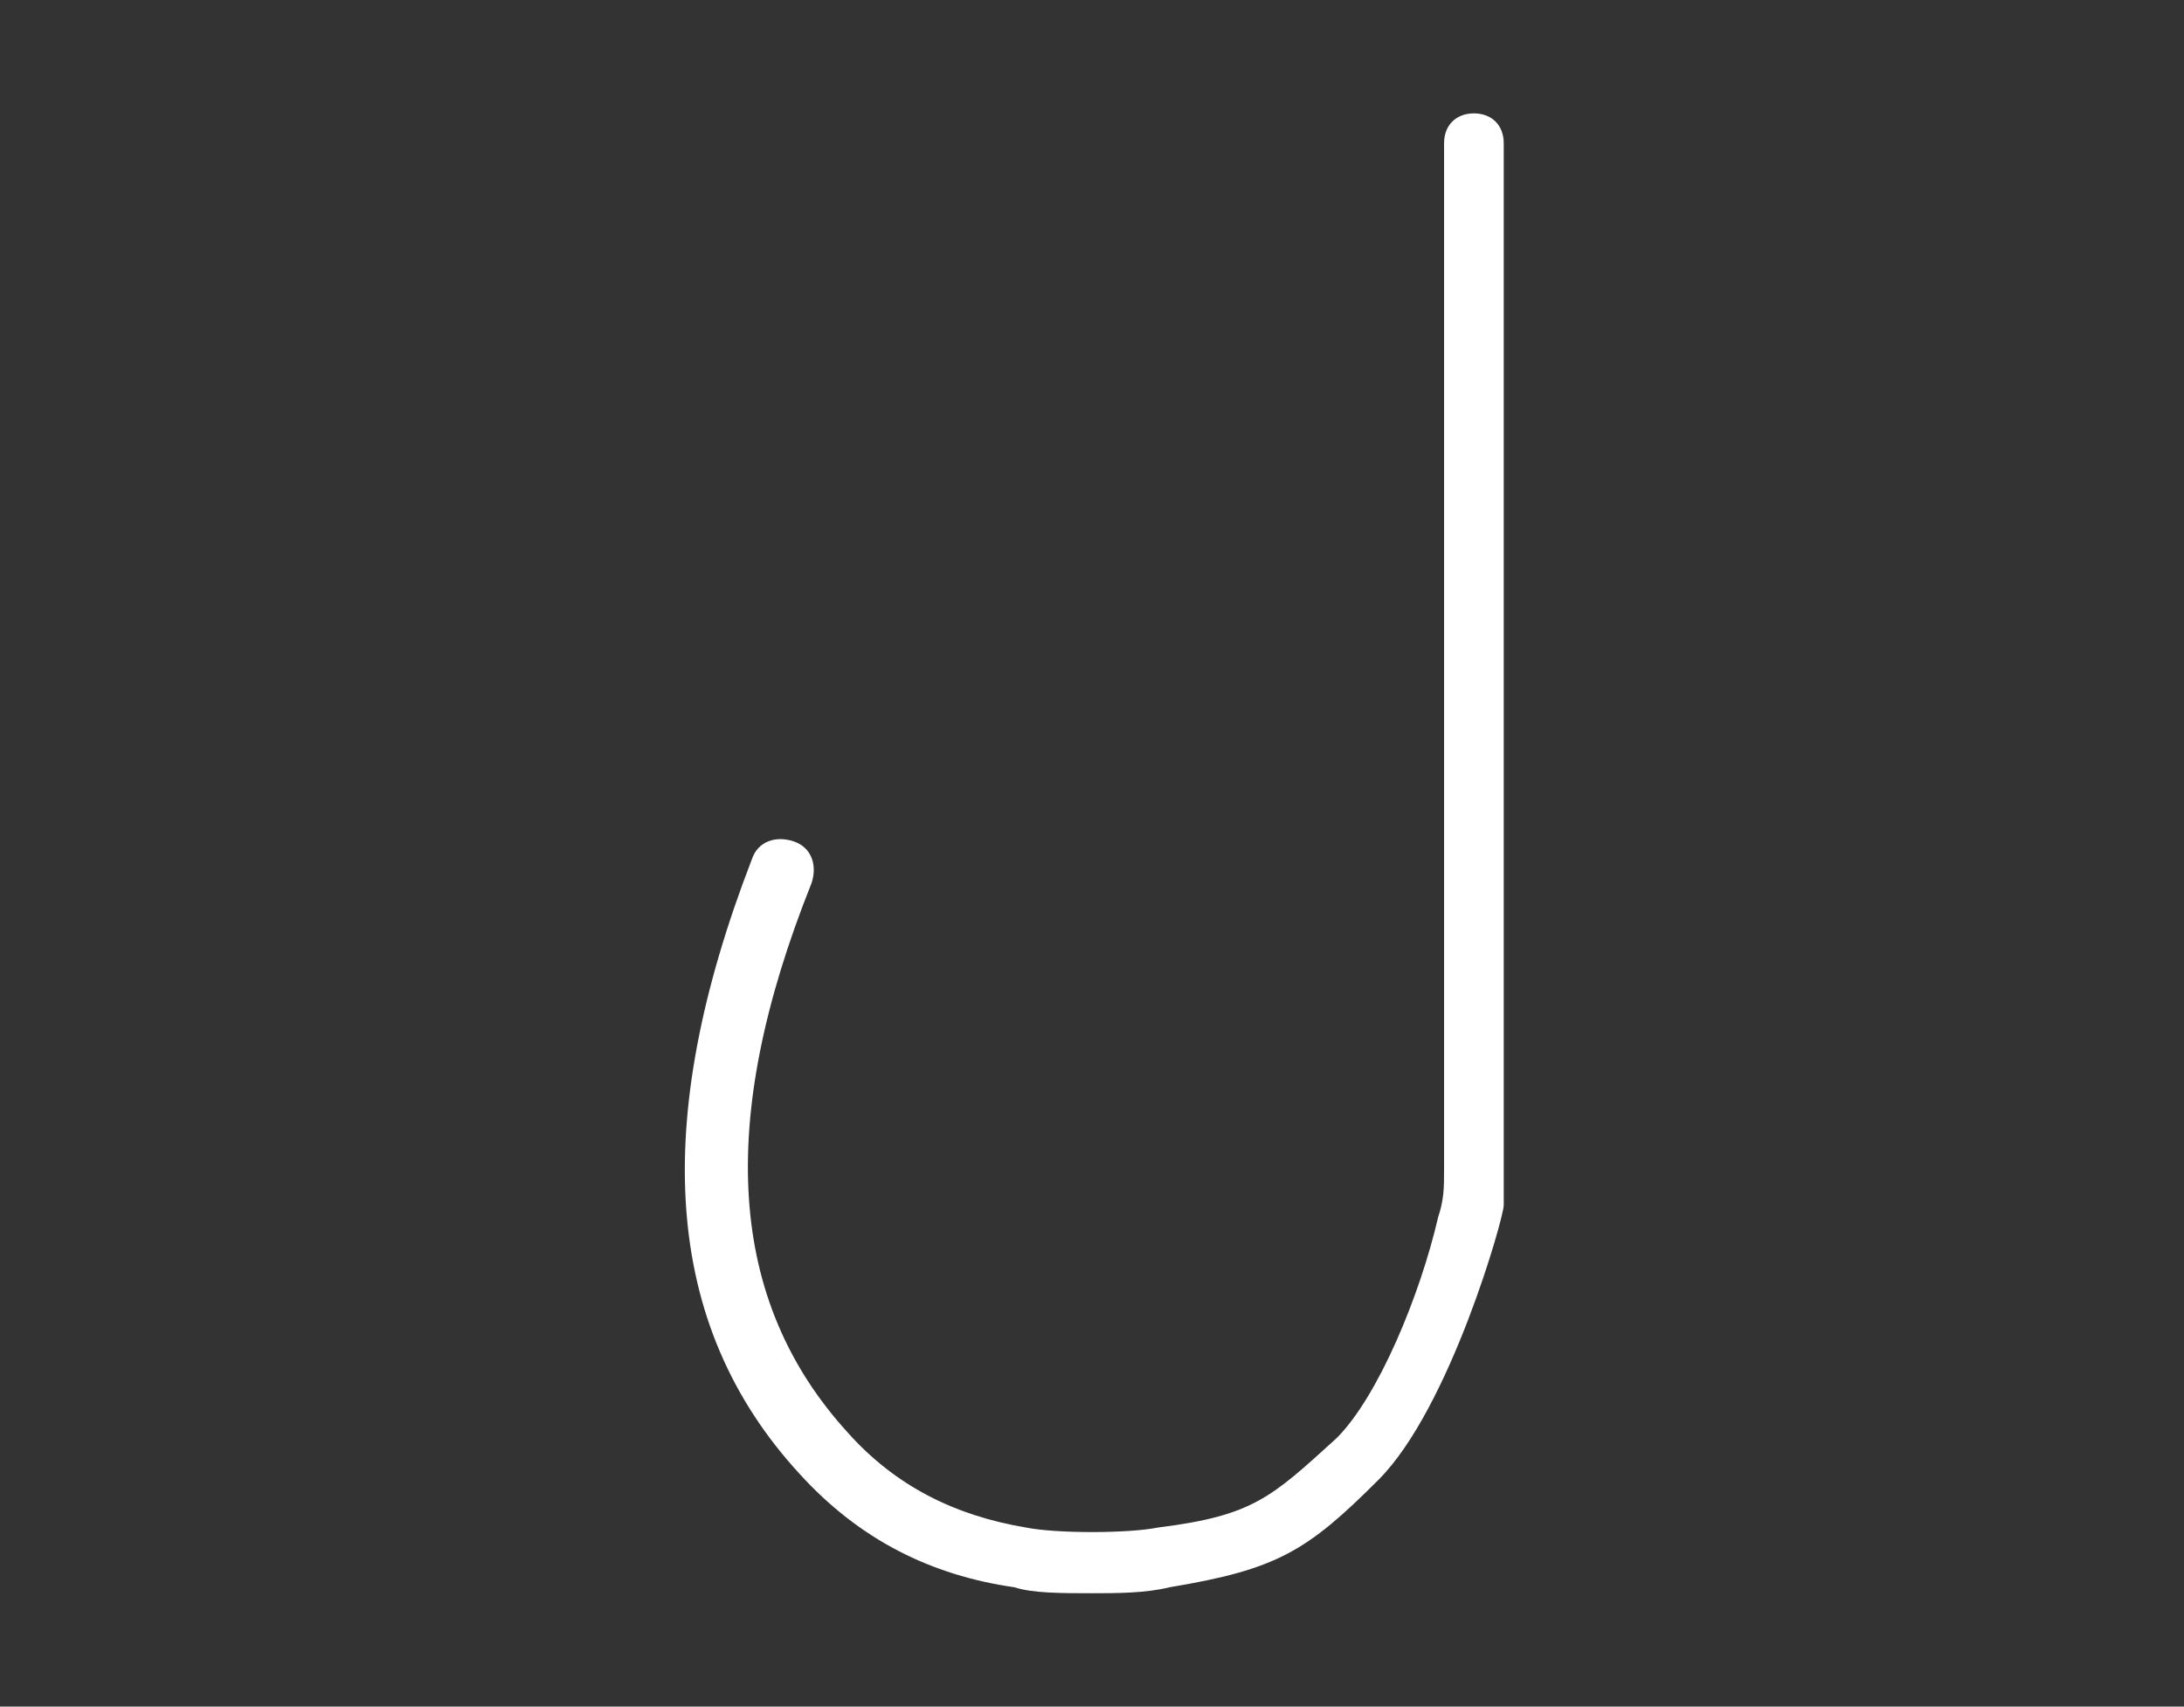<?xml version="1.0" encoding="utf-8"?>
<!-- Generator: Adobe Illustrator 23.0.2, SVG Export Plug-In . SVG Version: 6.00 Build 0)  -->
<svg version="1.1" id="Layer_1" xmlns="http://www.w3.org/2000/svg" xmlns:xlink="http://www.w3.org/1999/xlink" x="0px" y="0px"
	 viewBox="0 0 36.6 28.6" style="enable-background:new 0 0 36.6 28.6;" xml:space="preserve">
<rect x="0" y="0" width="36.6" height="28.6" fill="#333333" stroke="none"/>
<style type="text/css">
	.st0{fill:#FFFFFF;}
</style>
<g>
	<path class="st0" d="M18.3,26.7c-0.5,0-1,0-1.3-0.1c-1.4-0.2-2.6-0.8-3.6-1.9c-2.3-2.5-2.5-5.9-0.8-10.3c0.1-0.3,0.4-0.4,0.7-0.3
		c0.3,0.1,0.4,0.4,0.3,0.7c-1.6,4-1.4,7,0.6,9.2c0.8,0.9,1.8,1.4,3,1.6c0.5,0.1,1.7,0.1,2.2,0c1.6-0.2,1.9-0.5,3-1.5
		c0.7-0.7,1.4-2.4,1.7-3.7c0.1-0.3,0.1-0.5,0.1-0.8l0-17.2c0-0.3,0.2-0.5,0.5-0.5s0.5,0.2,0.5,0.5v17.7c0,0,0,0.1,0,0.1
		c0,0.2-0.9,3.4-2.1,4.6c-1.2,1.2-1.7,1.5-3.5,1.8C19.2,26.7,18.7,26.7,18.3,26.7z"/>
</g>
</svg>
